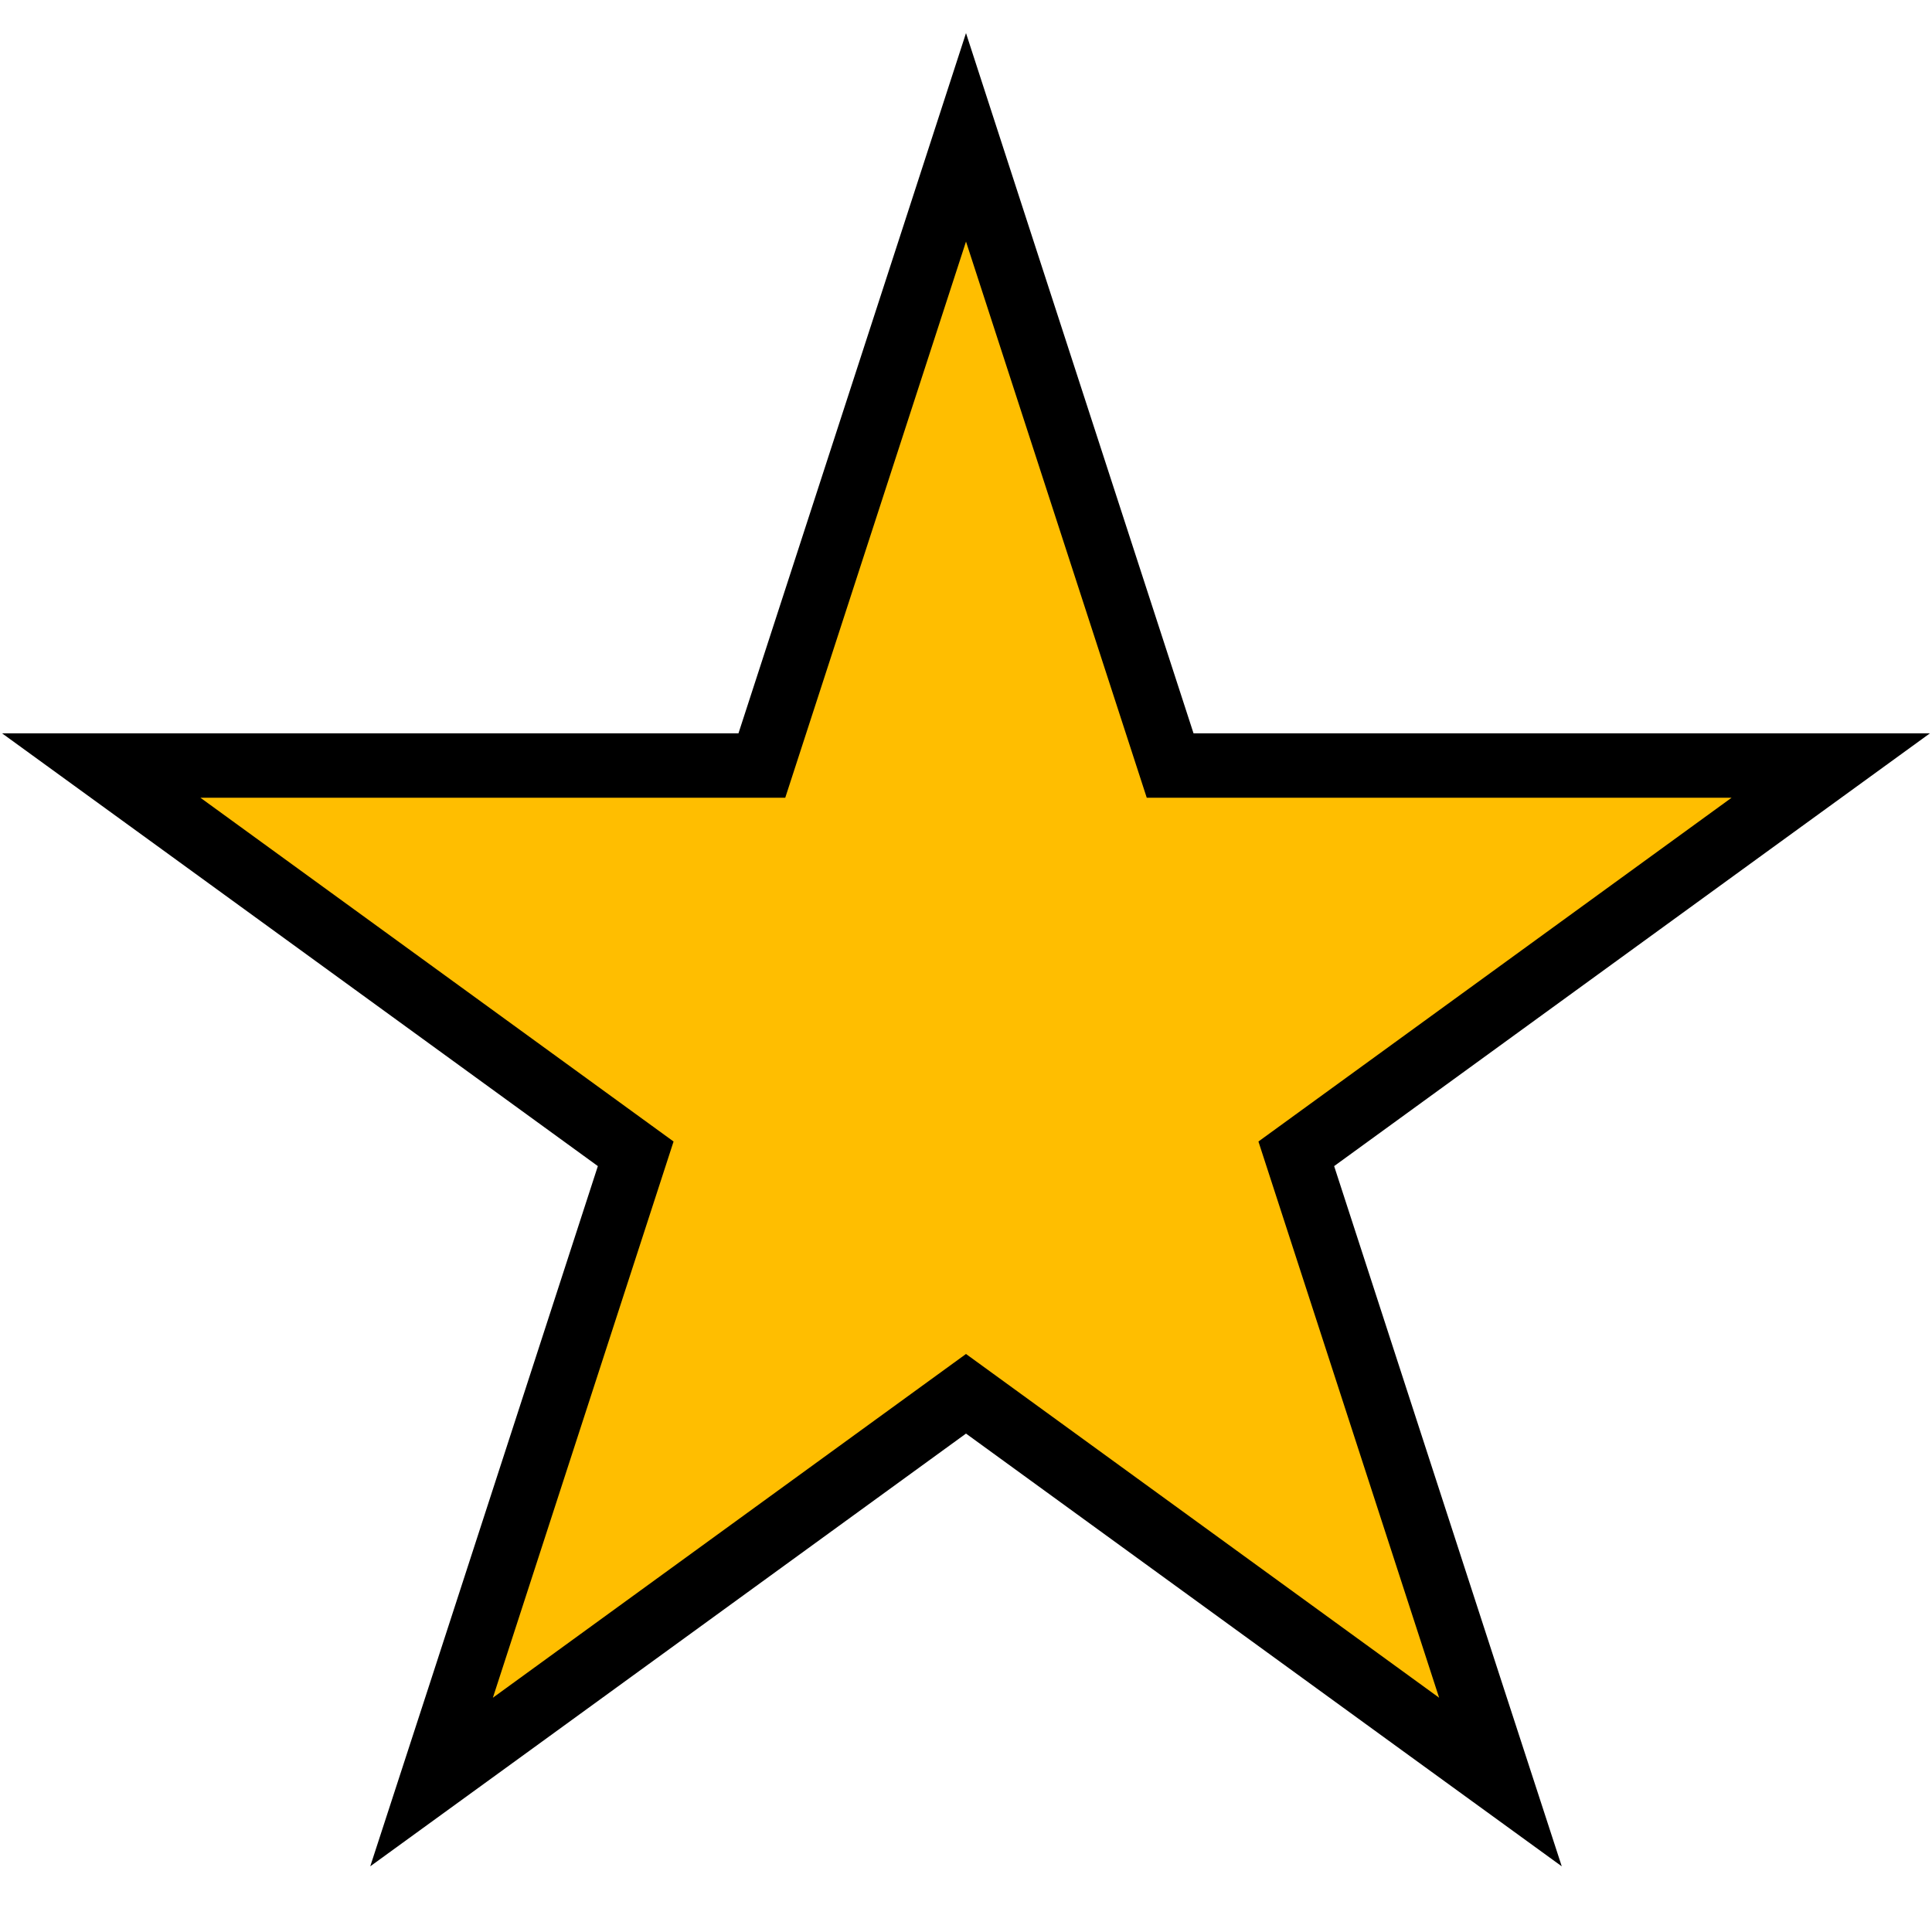 <svg width="24" height="24" viewBox="0 0 24 24" fill="none" xmlns="http://www.w3.org/2000/svg">
<path d="M12.38 2.876L12 1.706L11.62 2.876L9.464 9.51H2.489H1.258L2.254 10.233L7.897 14.333L5.742 20.967L5.361 22.137L6.357 21.414L12 17.314L17.643 21.414L18.639 22.137L18.258 20.967L16.103 14.333L21.746 10.233L22.742 9.51H21.511H14.536L12.38 2.876Z" fill="#FFBE00" stroke="black" stroke-width="0.8"/>
</svg>
